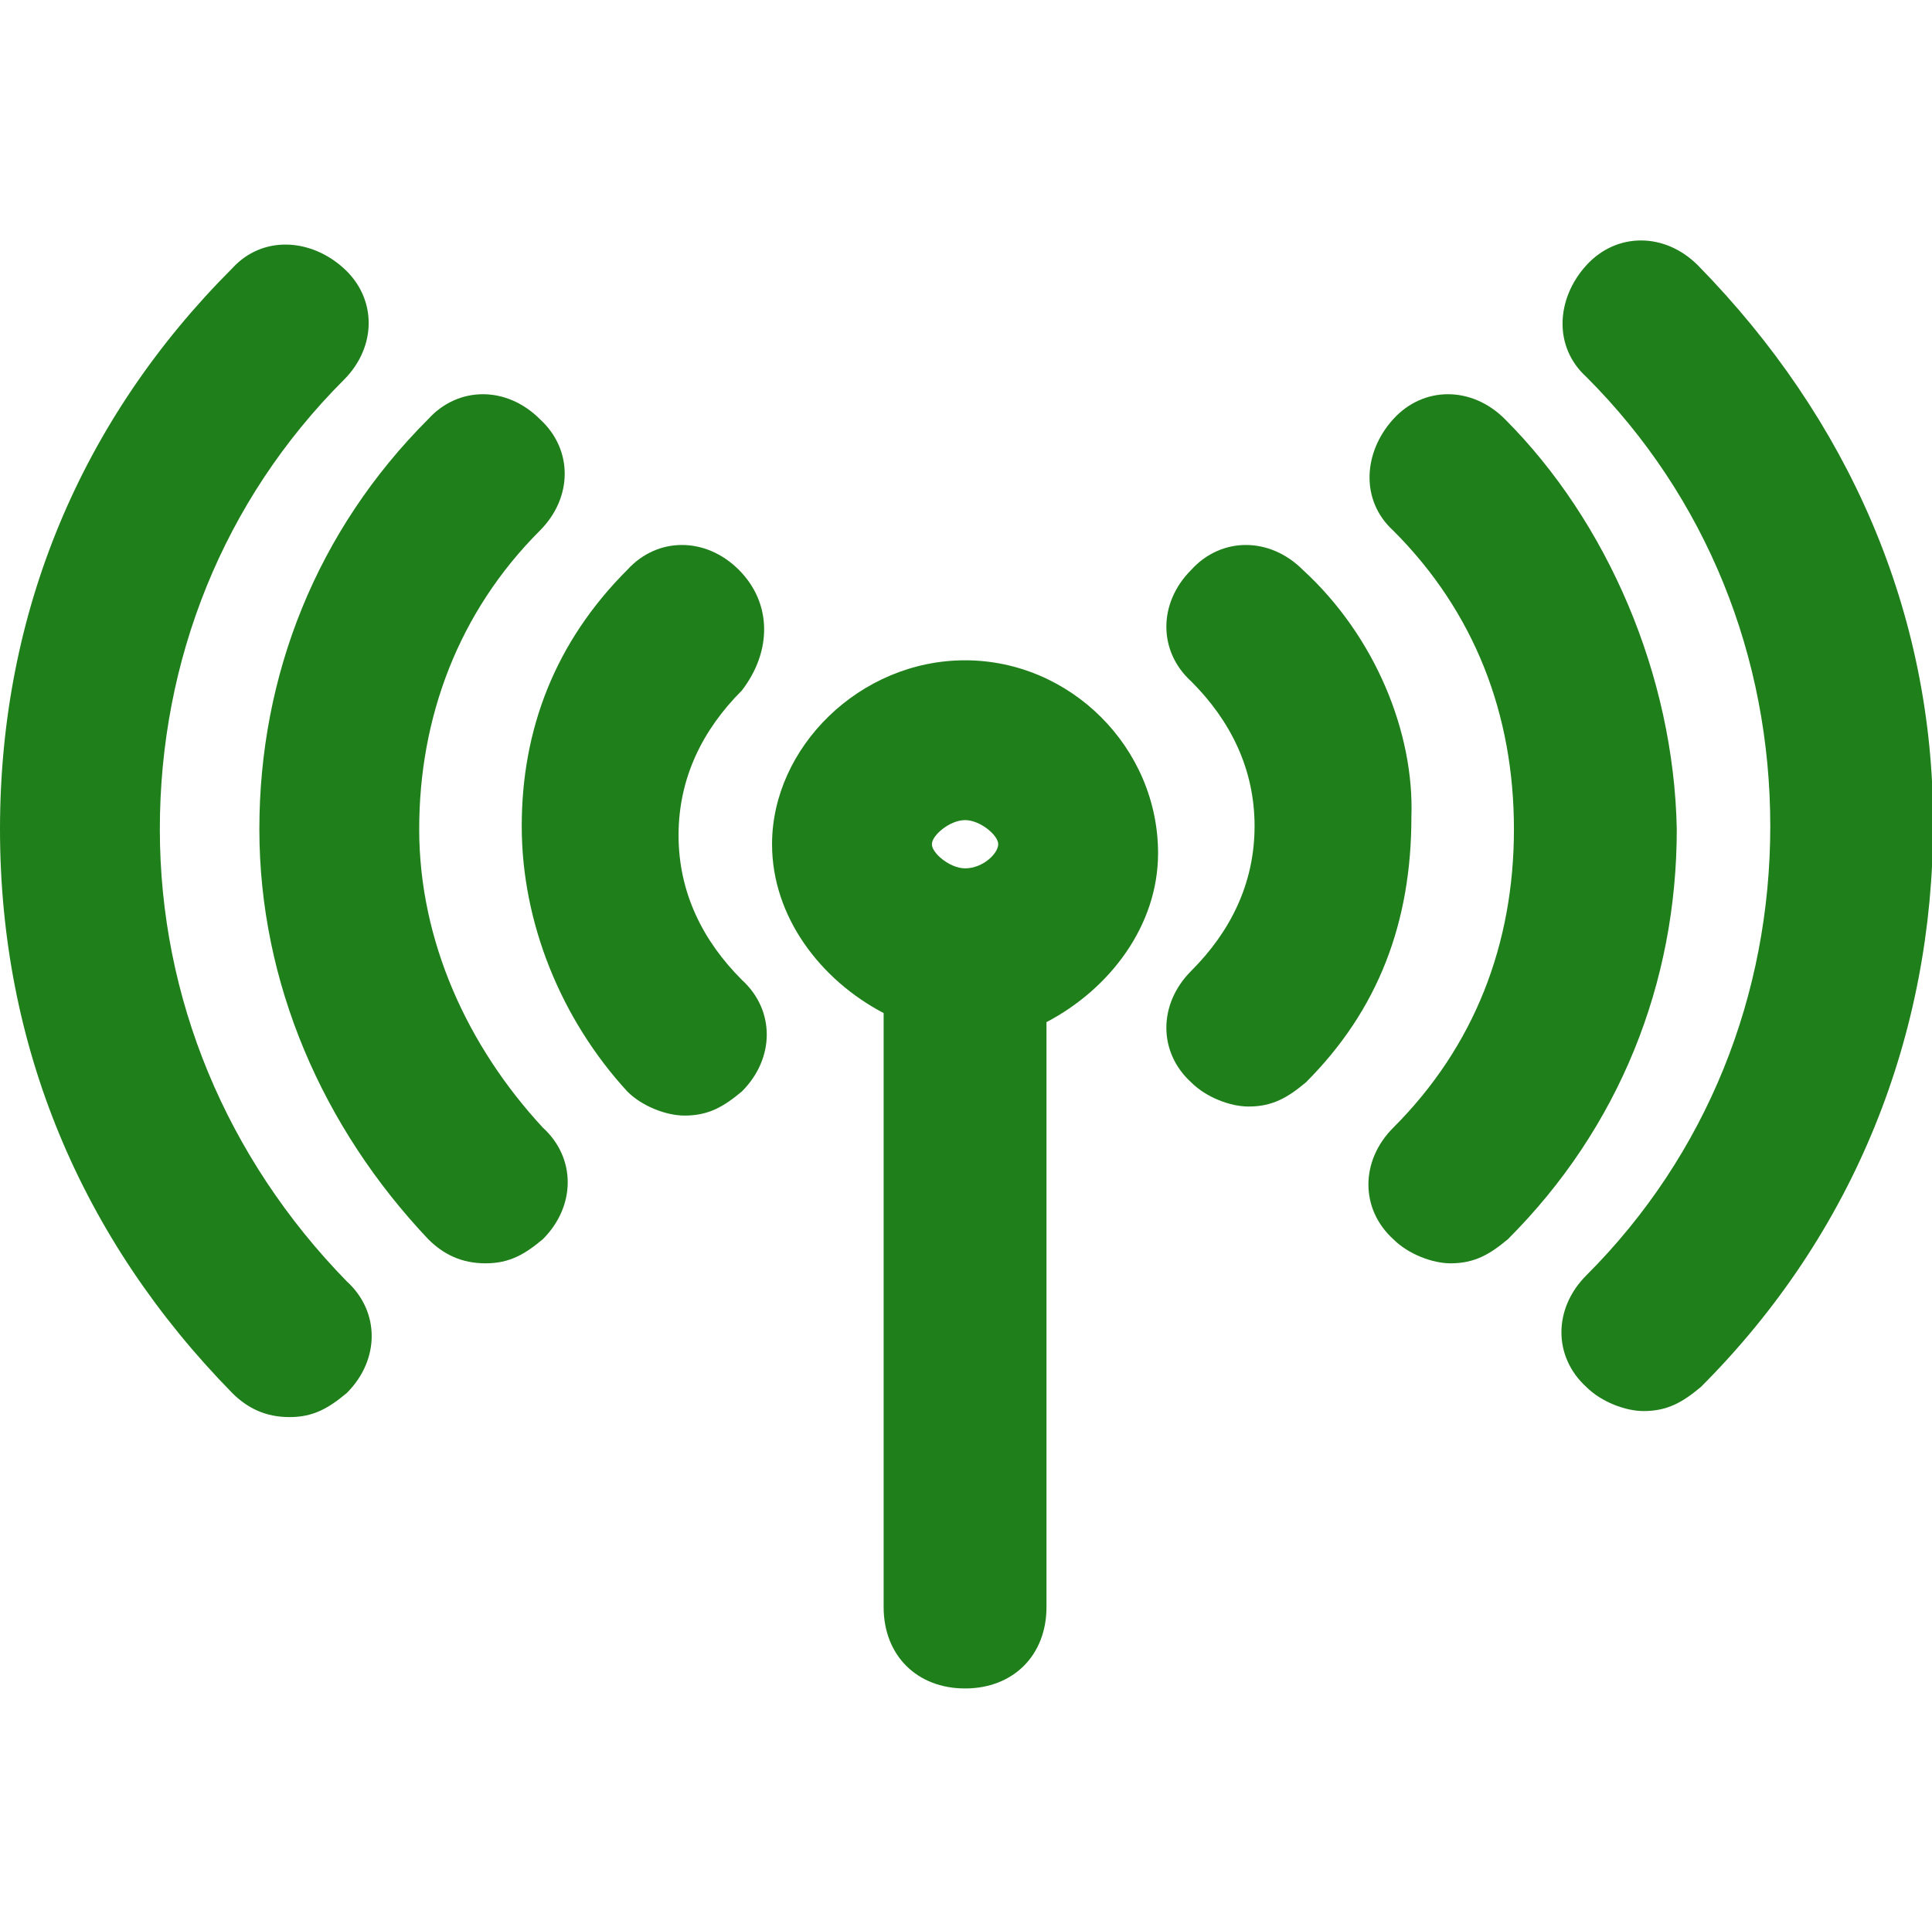 <?xml version="1.0" standalone="no"?><!DOCTYPE svg PUBLIC "-//W3C//DTD SVG 1.1//EN" "http://www.w3.org/Graphics/SVG/1.1/DTD/svg11.dtd"><svg t="1608373109312" class="icon" viewBox="0 0 1025 1024" version="1.1" xmlns="http://www.w3.org/2000/svg" p-id="5967" width="400.391" height="400" xmlns:xlink="http://www.w3.org/1999/xlink"><defs><style type="text/css"></style></defs><path d="M512 350.4c-56 0-102.4 46.4-102.4 97.6 0 38.4 25.6 72 59.2 89.6v315.2c0 25.6 17.6 43.2 43.2 43.2s43.2-17.6 43.2-43.2V542.4c33.6-17.6 59.2-51.2 59.2-89.6 0-56-46.4-102.4-102.4-102.4z m0 84.8c8 0 17.6 8 17.6 12.8s-8 12.8-17.6 12.8c-8 0-17.6-8-17.6-12.8s9.6-12.8 17.6-12.8z" p-id="5968" fill="#1f7f1a"></path><path d="M392 302.4c-17.6-17.6-43.2-17.6-59.2 0-38.4 38.4-56 84.8-56 136s20.8 102.4 56 140.8c8 8 20.8 12.8 30.4 12.8 12.8 0 20.8-4.8 30.4-12.8 17.6-17.6 17.6-43.2 0-59.2-20.8-20.8-33.6-46.4-33.6-76.8s12.8-56 33.6-76.8c16-20.8 16-46.4-1.6-64zM691.2 302.4c-17.6-17.6-43.2-17.6-59.2 0-17.6 17.6-17.6 43.2 0 59.2 20.8 20.8 33.6 46.4 33.6 76.8s-12.8 56-33.6 76.8c-17.6 17.6-17.6 43.2 0 59.2 8 8 20.8 12.8 30.4 12.8 12.8 0 20.8-4.8 30.4-12.8 38.4-38.4 56-84.8 56-140.8 1.6-44.8-19.2-96-57.6-131.2z" p-id="5969" fill="#1f7f1a"></path><path d="M222.4 440c0-59.2 20.8-115.2 64-158.4 17.6-17.6 17.6-43.2 0-59.2-17.6-17.6-43.2-17.6-59.2 0-59.2 59.2-89.6 136-89.6 217.6s33.6 158.4 89.6 217.6c8 8 17.6 12.8 30.4 12.8 12.8 0 20.8-4.8 30.4-12.8 17.6-17.6 17.6-43.2 0-59.2-40-43.2-65.6-99.2-65.6-158.4zM798.4 222.4c-17.6-17.6-43.2-17.6-59.2 0s-17.6 43.2 0 59.2c43.2 43.2 64 97.6 64 158.4s-20.8 115.2-64 158.4c-17.6 17.6-17.6 43.2 0 59.2 8 8 20.8 12.8 30.4 12.8 12.8 0 20.8-4.8 30.4-12.8 59.2-59.2 89.6-136 89.6-217.6-1.6-81.6-36.8-163.2-91.2-217.6z" p-id="5970" fill="#1f7f1a"></path><path d="M84.8 440c0-89.6 33.6-174.4 97.6-238.4 17.6-17.6 17.6-43.2 0-59.2s-43.2-17.6-59.2 0c-80 80-123.2 182.4-123.2 297.6s43.2 217.6 123.2 299.2c8 8 17.6 12.8 30.4 12.8 12.8 0 20.8-4.8 30.4-12.8 17.6-17.6 17.6-43.2 0-59.2-64-65.6-99.2-150.4-99.2-240zM900.8 140.8c-17.6-17.6-43.2-17.6-59.2 0s-17.6 43.2 0 59.2c64 64 97.6 148.8 97.6 238.4s-33.6 174.4-97.6 238.4c-17.6 17.6-17.6 43.2 0 59.2 8 8 20.8 12.8 30.4 12.8 12.8 0 20.8-4.8 30.4-12.8 81.6-81.6 123.2-187.2 123.2-299.2s-44.8-214.4-124.8-296z" p-id="5971" fill="#1f7f1a"></path></svg>
